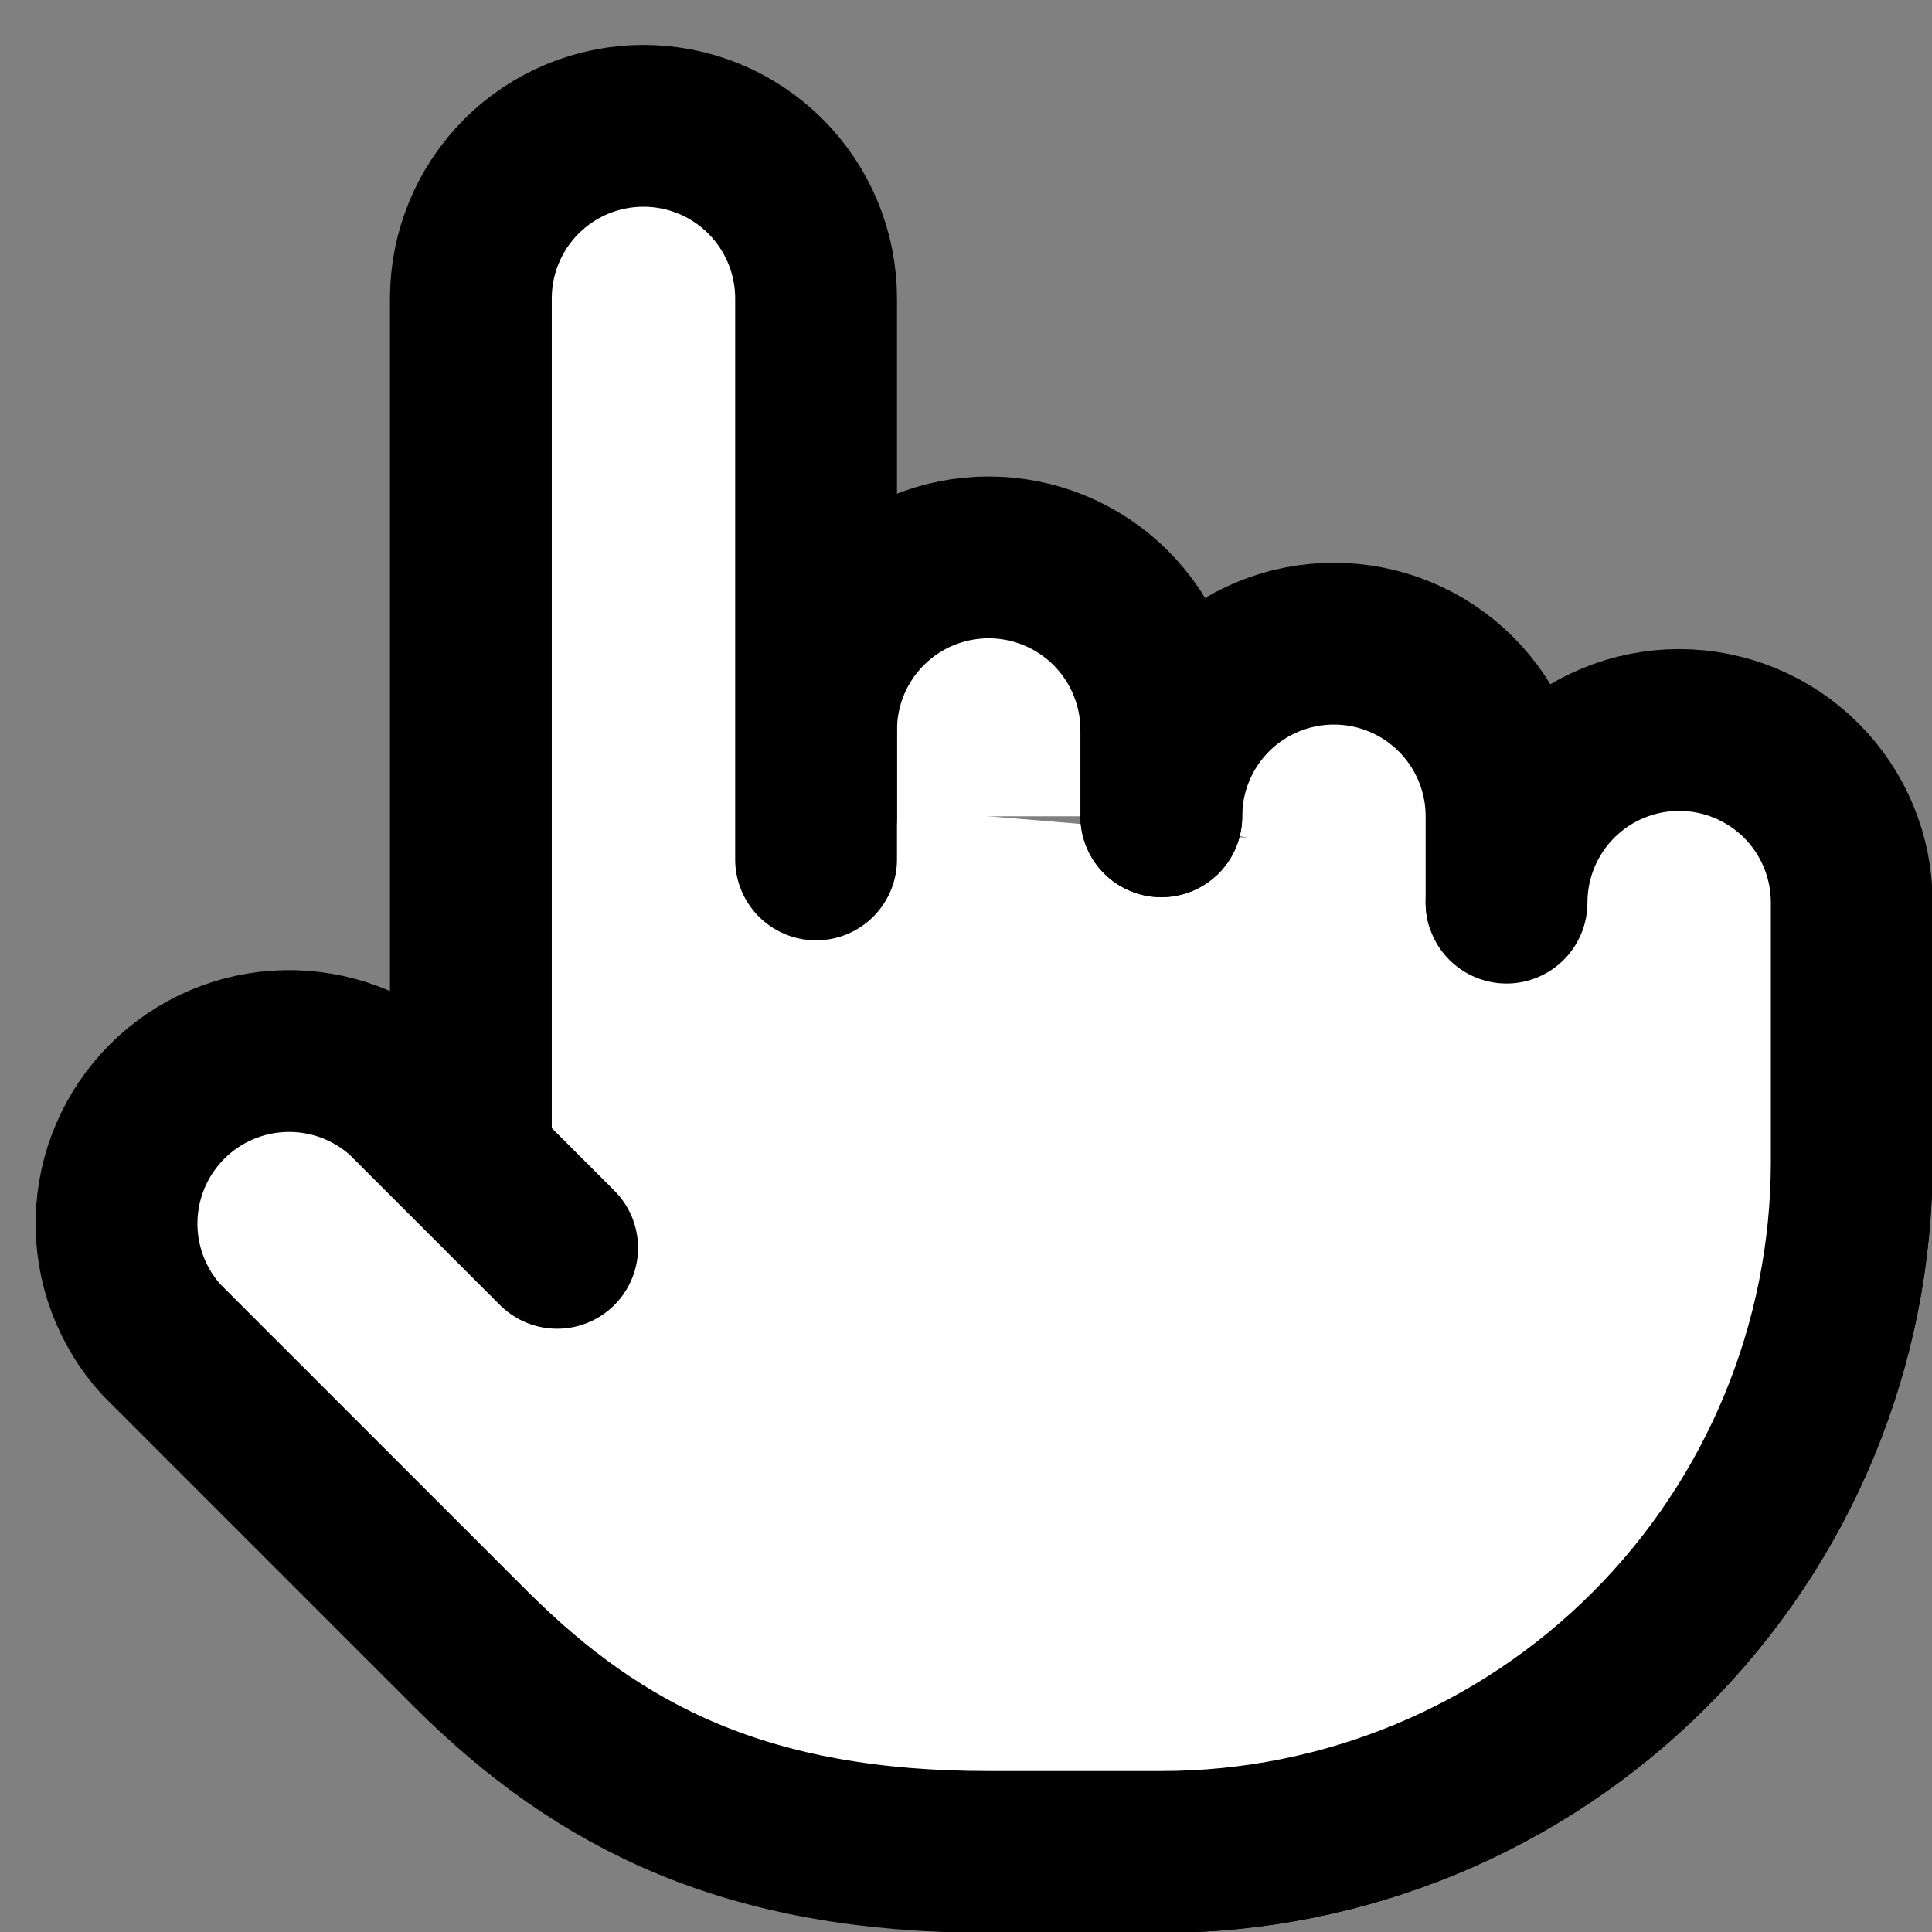 <svg width="32" height="32" viewBox="0 0 32 32" fill="none" xmlns="http://www.w3.org/2000/svg">
<rect x="0" y="0" width="32" height="32" fill="#808080" stroke="none"/>
<g clip-path="url(#clip0_1206_6)">
<path d="M12.087 13.163L24.953 14.235L22.273 20.132L9.943 21.204L8.335 17.451L12.087 13.163Z" fill="white"/>
<path d="M30.671 19.238C30.671 22.271 29.466 25.18 27.321 27.325C25.177 29.47 22.268 30.674 19.235 30.674" stroke="black" stroke-width="2.68" stroke-linecap="round" stroke-linejoin="round"/>
<path d="M24.953 14.95V13.52C24.953 12.762 24.652 12.035 24.115 11.498C23.579 10.962 22.852 10.661 22.094 10.661C21.335 10.661 20.608 10.962 20.072 11.498C19.536 12.035 19.235 12.762 19.235 13.52" fill="white"/>
<path d="M24.953 14.95V13.52C24.953 12.762 24.652 12.035 24.115 11.498C23.579 10.962 22.852 10.661 22.094 10.661C21.335 10.661 20.608 10.962 20.072 11.498C19.536 12.035 19.235 12.762 19.235 13.52" stroke="black" stroke-width="2.68" stroke-linecap="round" stroke-linejoin="round"/>
<path d="M19.235 13.52V12.091C19.235 11.332 18.933 10.605 18.397 10.069C17.861 9.533 17.134 9.232 16.376 9.232C15.617 9.232 14.89 9.533 14.354 10.069C13.818 10.605 13.517 11.332 13.517 12.091V13.52" fill="white"/>
<path d="M19.235 13.52V12.091C19.235 11.332 18.933 10.605 18.397 10.069C17.861 9.533 17.134 9.232 16.376 9.232C15.617 9.232 14.89 9.533 14.354 10.069C13.818 10.605 13.517 11.332 13.517 12.091V13.52" stroke="black" stroke-width="2.68" stroke-linecap="round" stroke-linejoin="round"/>
<path d="M13.517 14.235V4.943C13.517 4.185 13.216 3.458 12.679 2.921C12.143 2.385 11.416 2.084 10.658 2.084C9.899 2.084 9.172 2.385 8.636 2.921C8.1 3.458 7.799 4.185 7.799 4.943V19.238" fill="white"/>
<path d="M13.517 14.235V4.943C13.517 4.185 13.216 3.458 12.679 2.921C12.143 2.385 11.416 2.084 10.658 2.084C9.899 2.084 9.172 2.385 8.636 2.921C8.1 3.458 7.799 4.185 7.799 4.943V19.238" stroke="black" stroke-width="2.68" stroke-linecap="round" stroke-linejoin="round"/>
<path d="M24.953 14.95C24.953 14.191 25.254 13.464 25.79 12.928C26.326 12.392 27.054 12.091 27.812 12.091C28.57 12.091 29.297 12.392 29.834 12.928C30.37 13.464 30.671 14.191 30.671 14.95V19.238C30.671 22.271 29.466 25.18 27.321 27.325C25.177 29.47 22.268 30.674 19.235 30.674H16.376C12.373 30.674 9.943 29.445 7.813 27.329L2.667 22.183C2.175 21.638 1.911 20.925 1.931 20.192C1.95 19.458 2.251 18.76 2.771 18.242C3.29 17.724 3.99 17.425 4.723 17.409C5.457 17.392 6.169 17.658 6.712 18.152L9.228 20.668" fill="white"/>
<path d="M24.953 14.95C24.953 14.191 25.254 13.464 25.79 12.928C26.326 12.392 27.054 12.091 27.812 12.091C28.57 12.091 29.297 12.392 29.834 12.928C30.37 13.464 30.671 14.191 30.671 14.95V19.238C30.671 22.271 29.466 25.18 27.321 27.325C25.177 29.47 22.268 30.674 19.235 30.674H16.376C12.373 30.674 9.943 29.445 7.813 27.329L2.667 22.183C2.175 21.638 1.911 20.925 1.931 20.192C1.95 19.458 2.251 18.76 2.771 18.242C3.29 17.724 3.99 17.425 4.723 17.409C5.457 17.392 6.169 17.658 6.712 18.152L9.228 20.668" stroke="black" stroke-width="2.68" stroke-linecap="round" stroke-linejoin="round"/>
</g>
<defs>
<clipPath id="clip0_1206_6">
<rect width="32" height="32" fill="white"/>
</clipPath>
</defs>
</svg>

